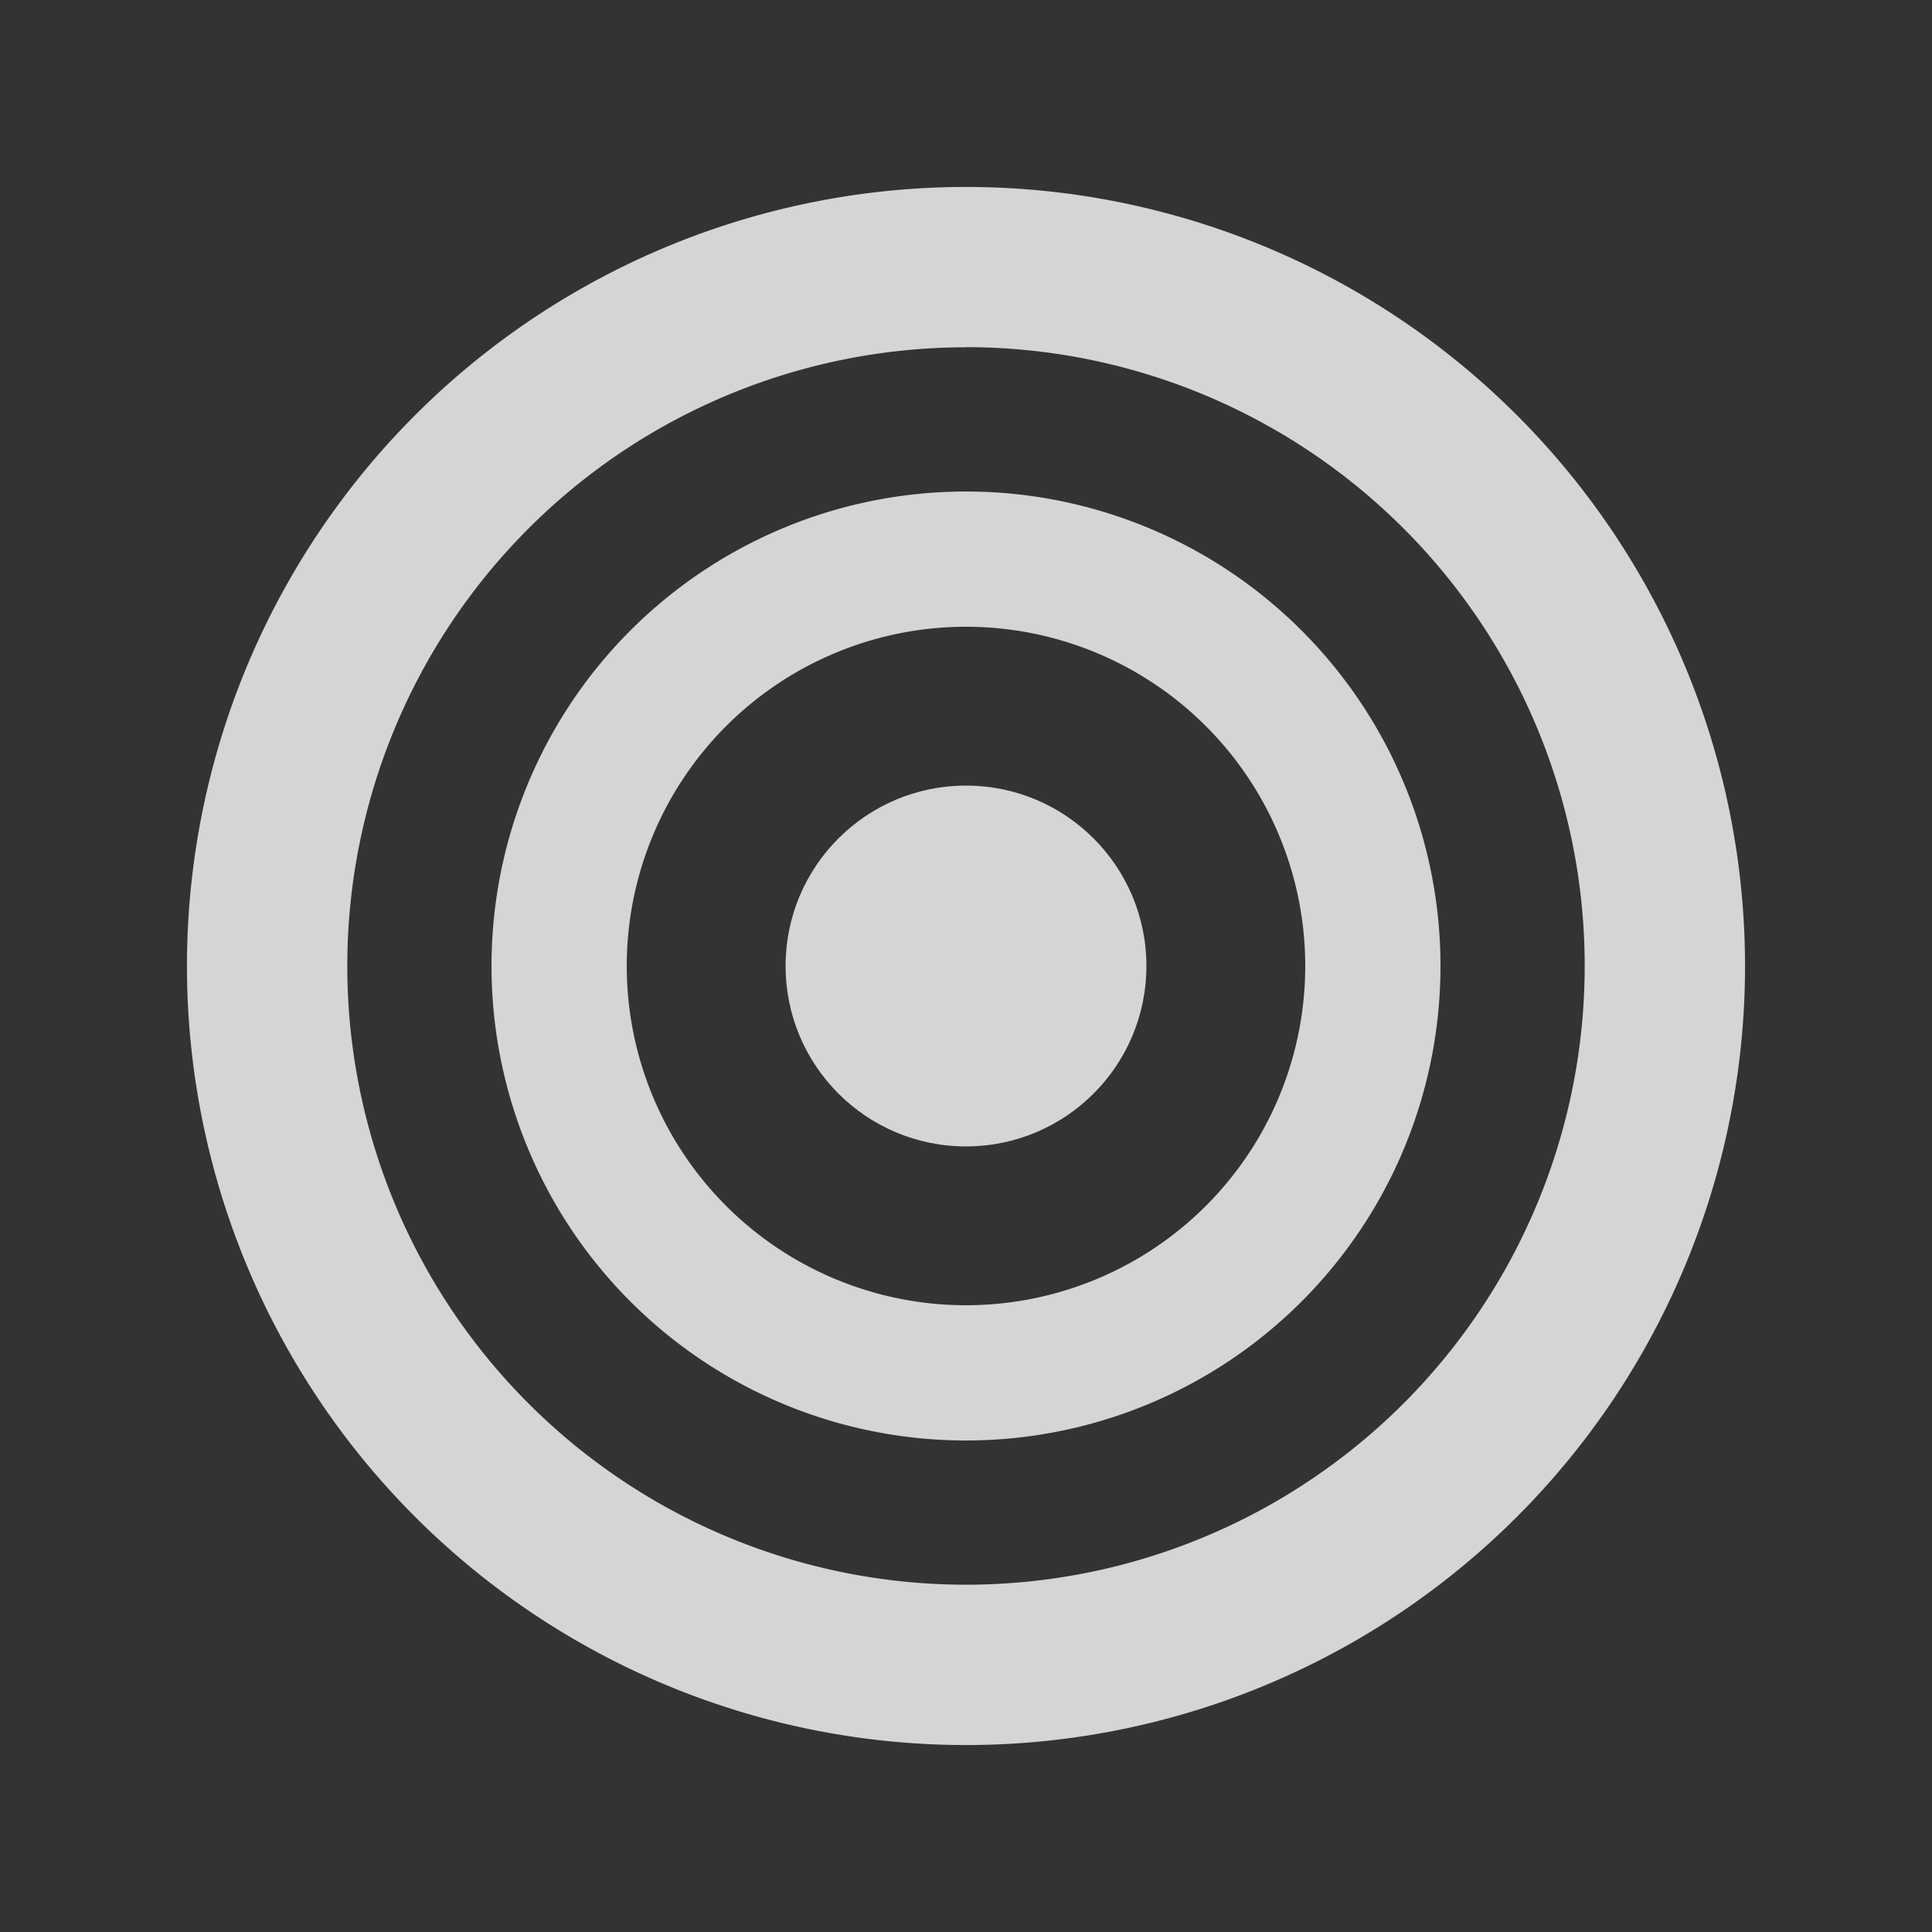 <?xml version="1.0" encoding="UTF-8" standalone="no"?>
<!-- Created with Inkscape (http://www.inkscape.org/) -->

<svg
   width="48"
   height="48"
   version="1.1"
   viewBox="0 0 12.7 12.7"
   id="svg17"
   sodipodi:docname="select3.svg"
   inkscape:version="1.1.2 (b8e25be8, 2022-02-05)"
   xmlns:inkscape="http://www.inkscape.org/namespaces/inkscape"
   xmlns:sodipodi="http://sodipodi.sourceforge.net/DTD/sodipodi-0.dtd"
   xmlns="http://www.w3.org/2000/svg"
   xmlns:svg="http://www.w3.org/2000/svg">
  <rect x="0" y="0" width="12.7" height="12.7" fill="#333333" stroke="none"/>
  <defs
     id="defs21" />
  <sodipodi:namedview
     id="namedview19"
     pagecolor="#505050"
     bordercolor="#ffffff"
     borderopacity="1"
     inkscape:pageshadow="0"
     inkscape:pageopacity="0"
     inkscape:pagecheckerboard="1"
     showgrid="false"
     inkscape:zoom="5.7285415"
     inkscape:cx="31.247046"
     inkscape:cy="25.224571"
     inkscape:window-width="1496"
     inkscape:window-height="905"
     inkscape:window-x="0"
     inkscape:window-y="34"
     inkscape:window-maximized="0"
     inkscape:current-layer="svg17" />
  <path
     d="M 6.35,1.229 A 5.121,5.121 0 0 0 1.229,6.35 5.121,5.121 0 0 0 6.35,11.471 5.121,5.121 0 0 0 11.471,6.35 5.121,5.121 0 0 0 6.35,1.229 Z m 0,1.053 A 4.067,4.067 0 0 1 10.417,6.35 4.067,4.067 0 0 1 6.35,10.417 4.067,4.067 0 0 1 2.283,6.35 4.067,4.067 0 0 1 6.35,2.283 Z"
     opacity="0.79"
     stroke-width="0.252"
     id="path9"
     style="fill:#ffffff" />
  <path
     id="path288"
     style="opacity:0.79;fill:#ffffff;stroke-width:0.276"
     d="M 6.35,3.231 A 3.118,3.118 0 0 0 3.231,6.35 3.118,3.118 0 0 0 6.35,9.469 3.118,3.118 0 0 0 9.469,6.35 3.118,3.118 0 0 0 6.35,3.231 Z m 0,0.889 A 2.23,2.23 0 0 1 8.58,6.35 2.23,2.23 0 0 1 6.35,8.58 2.23,2.23 0 0 1 4.12,6.35 2.23,2.23 0 0 1 6.35,4.12 Z" />
  <circle
     style="opacity:0.79;fill:#ffffff;stroke-width:0.302"
     id="path395"
     cx="6.35"
     cy="6.35"
     r="1.186" />
</svg>
